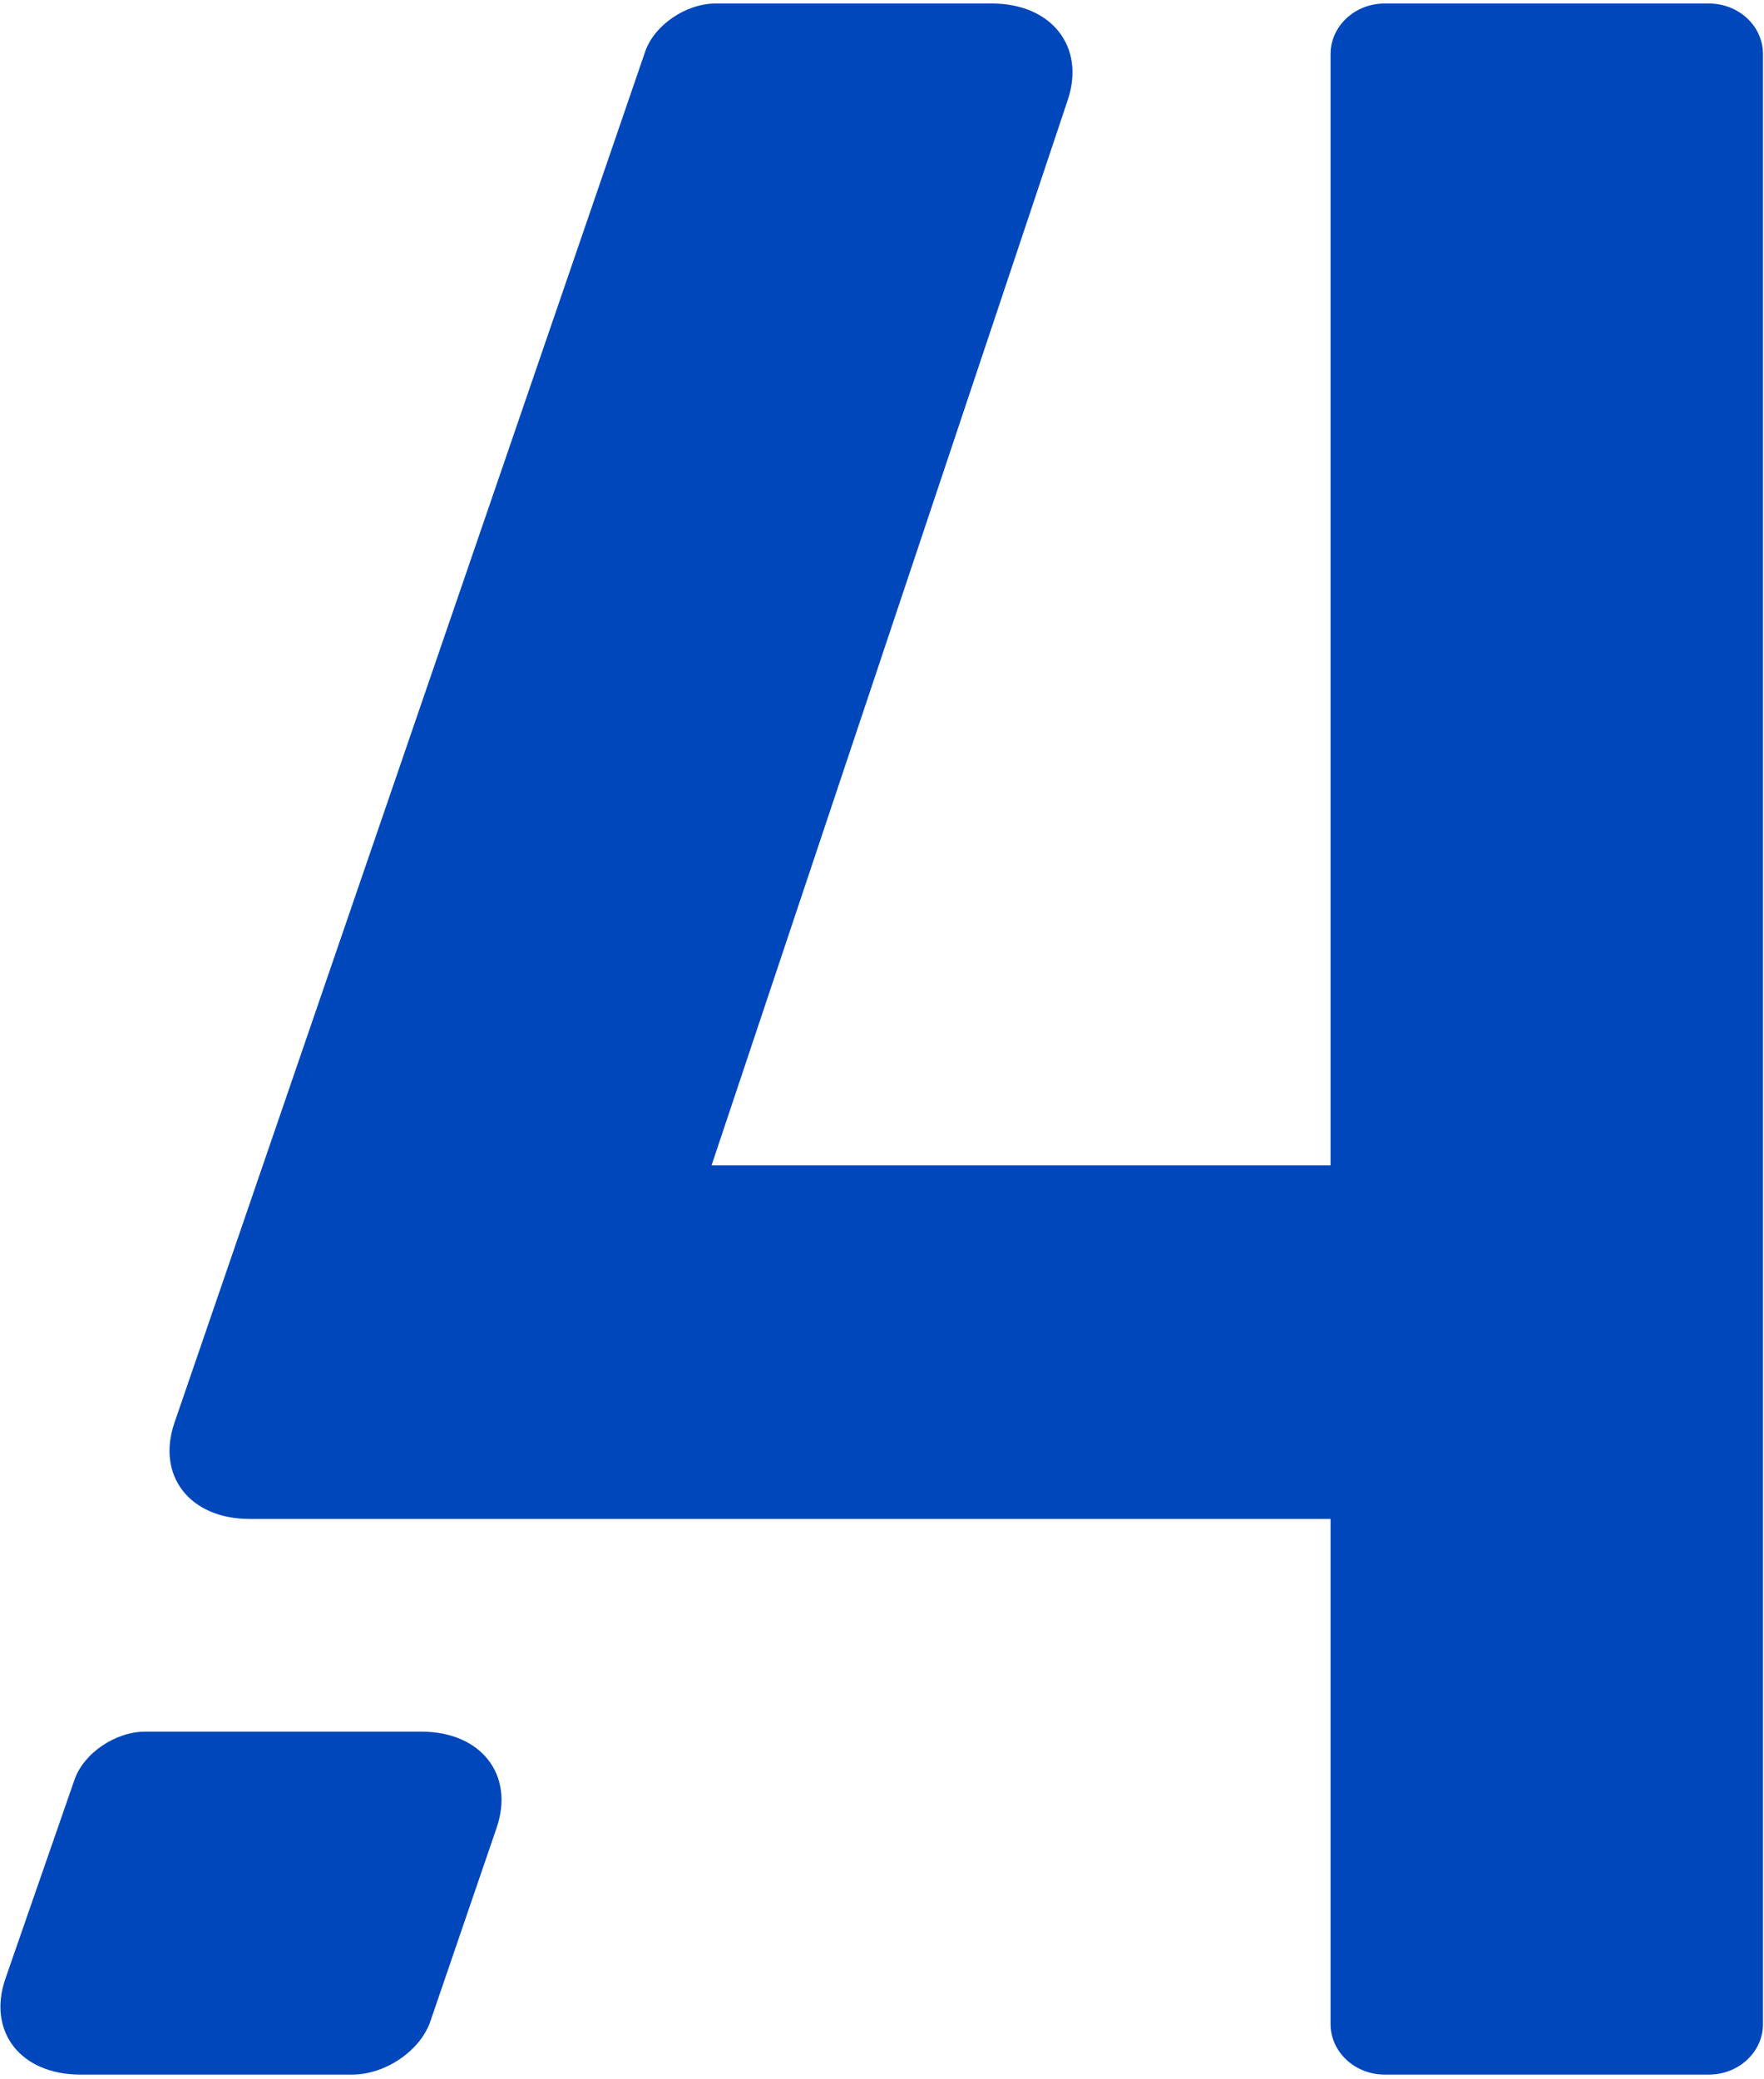 <svg width="387" height="456" viewBox="0 0 387 456" fill="none" xmlns="http://www.w3.org/2000/svg">
<path d="M157.025 0.77H217.616C230.706 0.77 238.161 10.248 234.255 21.922L156.109 255.625H291.911V11.852C291.911 5.736 297.226 0.77 303.771 0.77H374.922C381.467 0.77 386.776 5.736 386.776 11.852V443.988C386.776 450.104 381.467 455.07 374.922 455.07H303.771C297.226 455.07 291.911 450.104 291.911 443.988V333.187H54.748C41.658 333.187 34.277 323.731 38.275 312.086L141.543 11.323C143.542 5.501 150.481 0.77 157.025 0.77Z" fill="#0047BB"/>
<path d="M31.865 379.848H92.455C105.545 379.848 112.933 389.303 108.947 400.954L94.411 443.408C92.203 449.846 84.545 455.07 77.311 455.07H17.6C4.511 455.07 -2.834 445.627 1.201 433.993L16.346 390.384C18.369 384.567 25.32 379.848 31.865 379.848Z" fill="#0047BB"/>
</svg>
